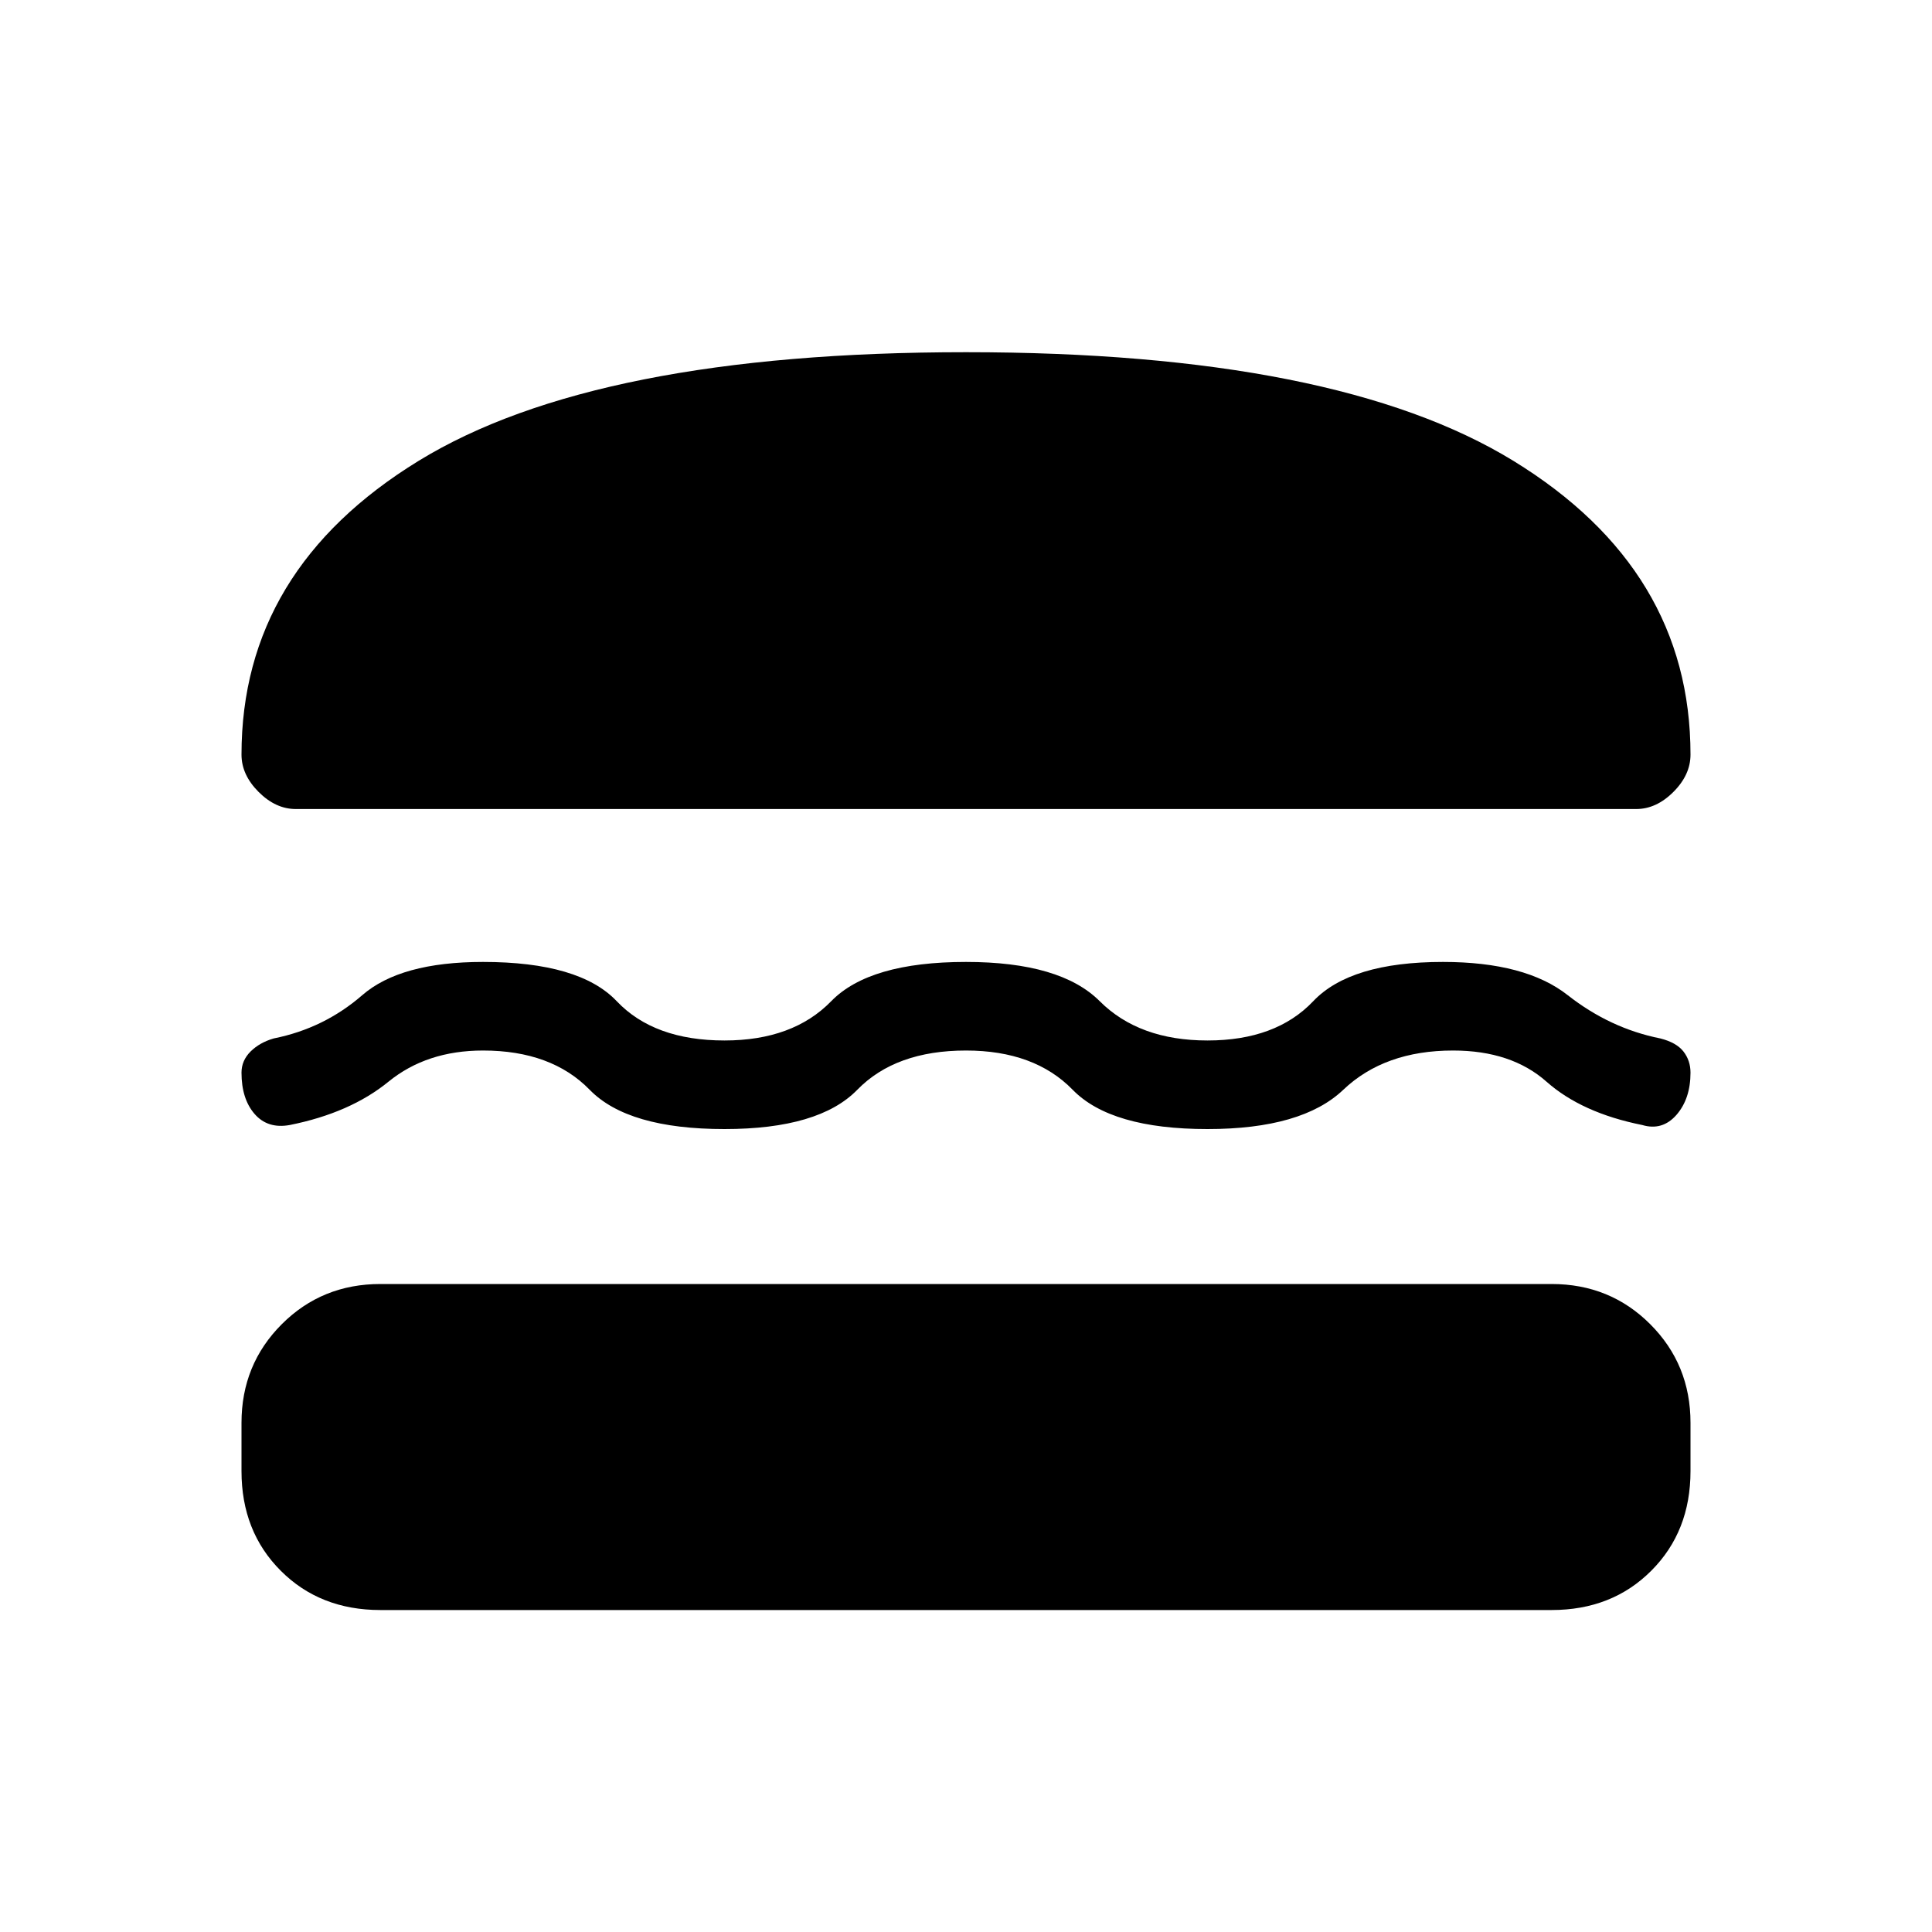 <svg xmlns="http://www.w3.org/2000/svg" height="20" width="20"><path d="M3.062 8.375Q2.854 8.375 2.677 8.198Q2.5 8.021 2.5 7.812Q2.5 5.896 4.333 4.771Q6.167 3.646 10 3.646Q13.833 3.646 15.667 4.771Q17.5 5.896 17.5 7.812Q17.5 8.021 17.323 8.198Q17.146 8.375 16.938 8.375ZM2.5 11.104Q2.5 10.979 2.594 10.885Q2.688 10.792 2.833 10.75Q3.354 10.646 3.75 10.302Q4.146 9.958 5 9.958Q6 9.958 6.385 10.365Q6.771 10.771 7.5 10.771Q8.208 10.771 8.604 10.365Q9 9.958 10 9.958Q10.979 9.958 11.385 10.365Q11.792 10.771 12.5 10.771Q13.208 10.771 13.594 10.365Q13.979 9.958 14.938 9.958Q15.792 9.958 16.229 10.302Q16.667 10.646 17.188 10.75Q17.354 10.792 17.427 10.885Q17.5 10.979 17.5 11.104Q17.5 11.375 17.354 11.542Q17.208 11.708 17 11.646Q16.375 11.521 16.01 11.198Q15.646 10.875 15.042 10.875Q14.333 10.875 13.906 11.281Q13.479 11.688 12.5 11.688Q11.5 11.688 11.104 11.281Q10.708 10.875 10 10.875Q9.271 10.875 8.875 11.281Q8.479 11.688 7.5 11.688Q6.5 11.688 6.104 11.281Q5.708 10.875 5 10.875Q4.417 10.875 4.021 11.198Q3.625 11.521 3 11.646Q2.771 11.688 2.635 11.531Q2.5 11.375 2.5 11.104ZM3.938 16.667Q3.312 16.667 2.906 16.26Q2.5 15.854 2.5 15.229V14.729Q2.5 14.125 2.917 13.708Q3.333 13.292 3.938 13.292H16.062Q16.667 13.292 17.083 13.708Q17.5 14.125 17.5 14.729V15.229Q17.5 15.854 17.094 16.26Q16.688 16.667 16.062 16.667Z"/></svg>